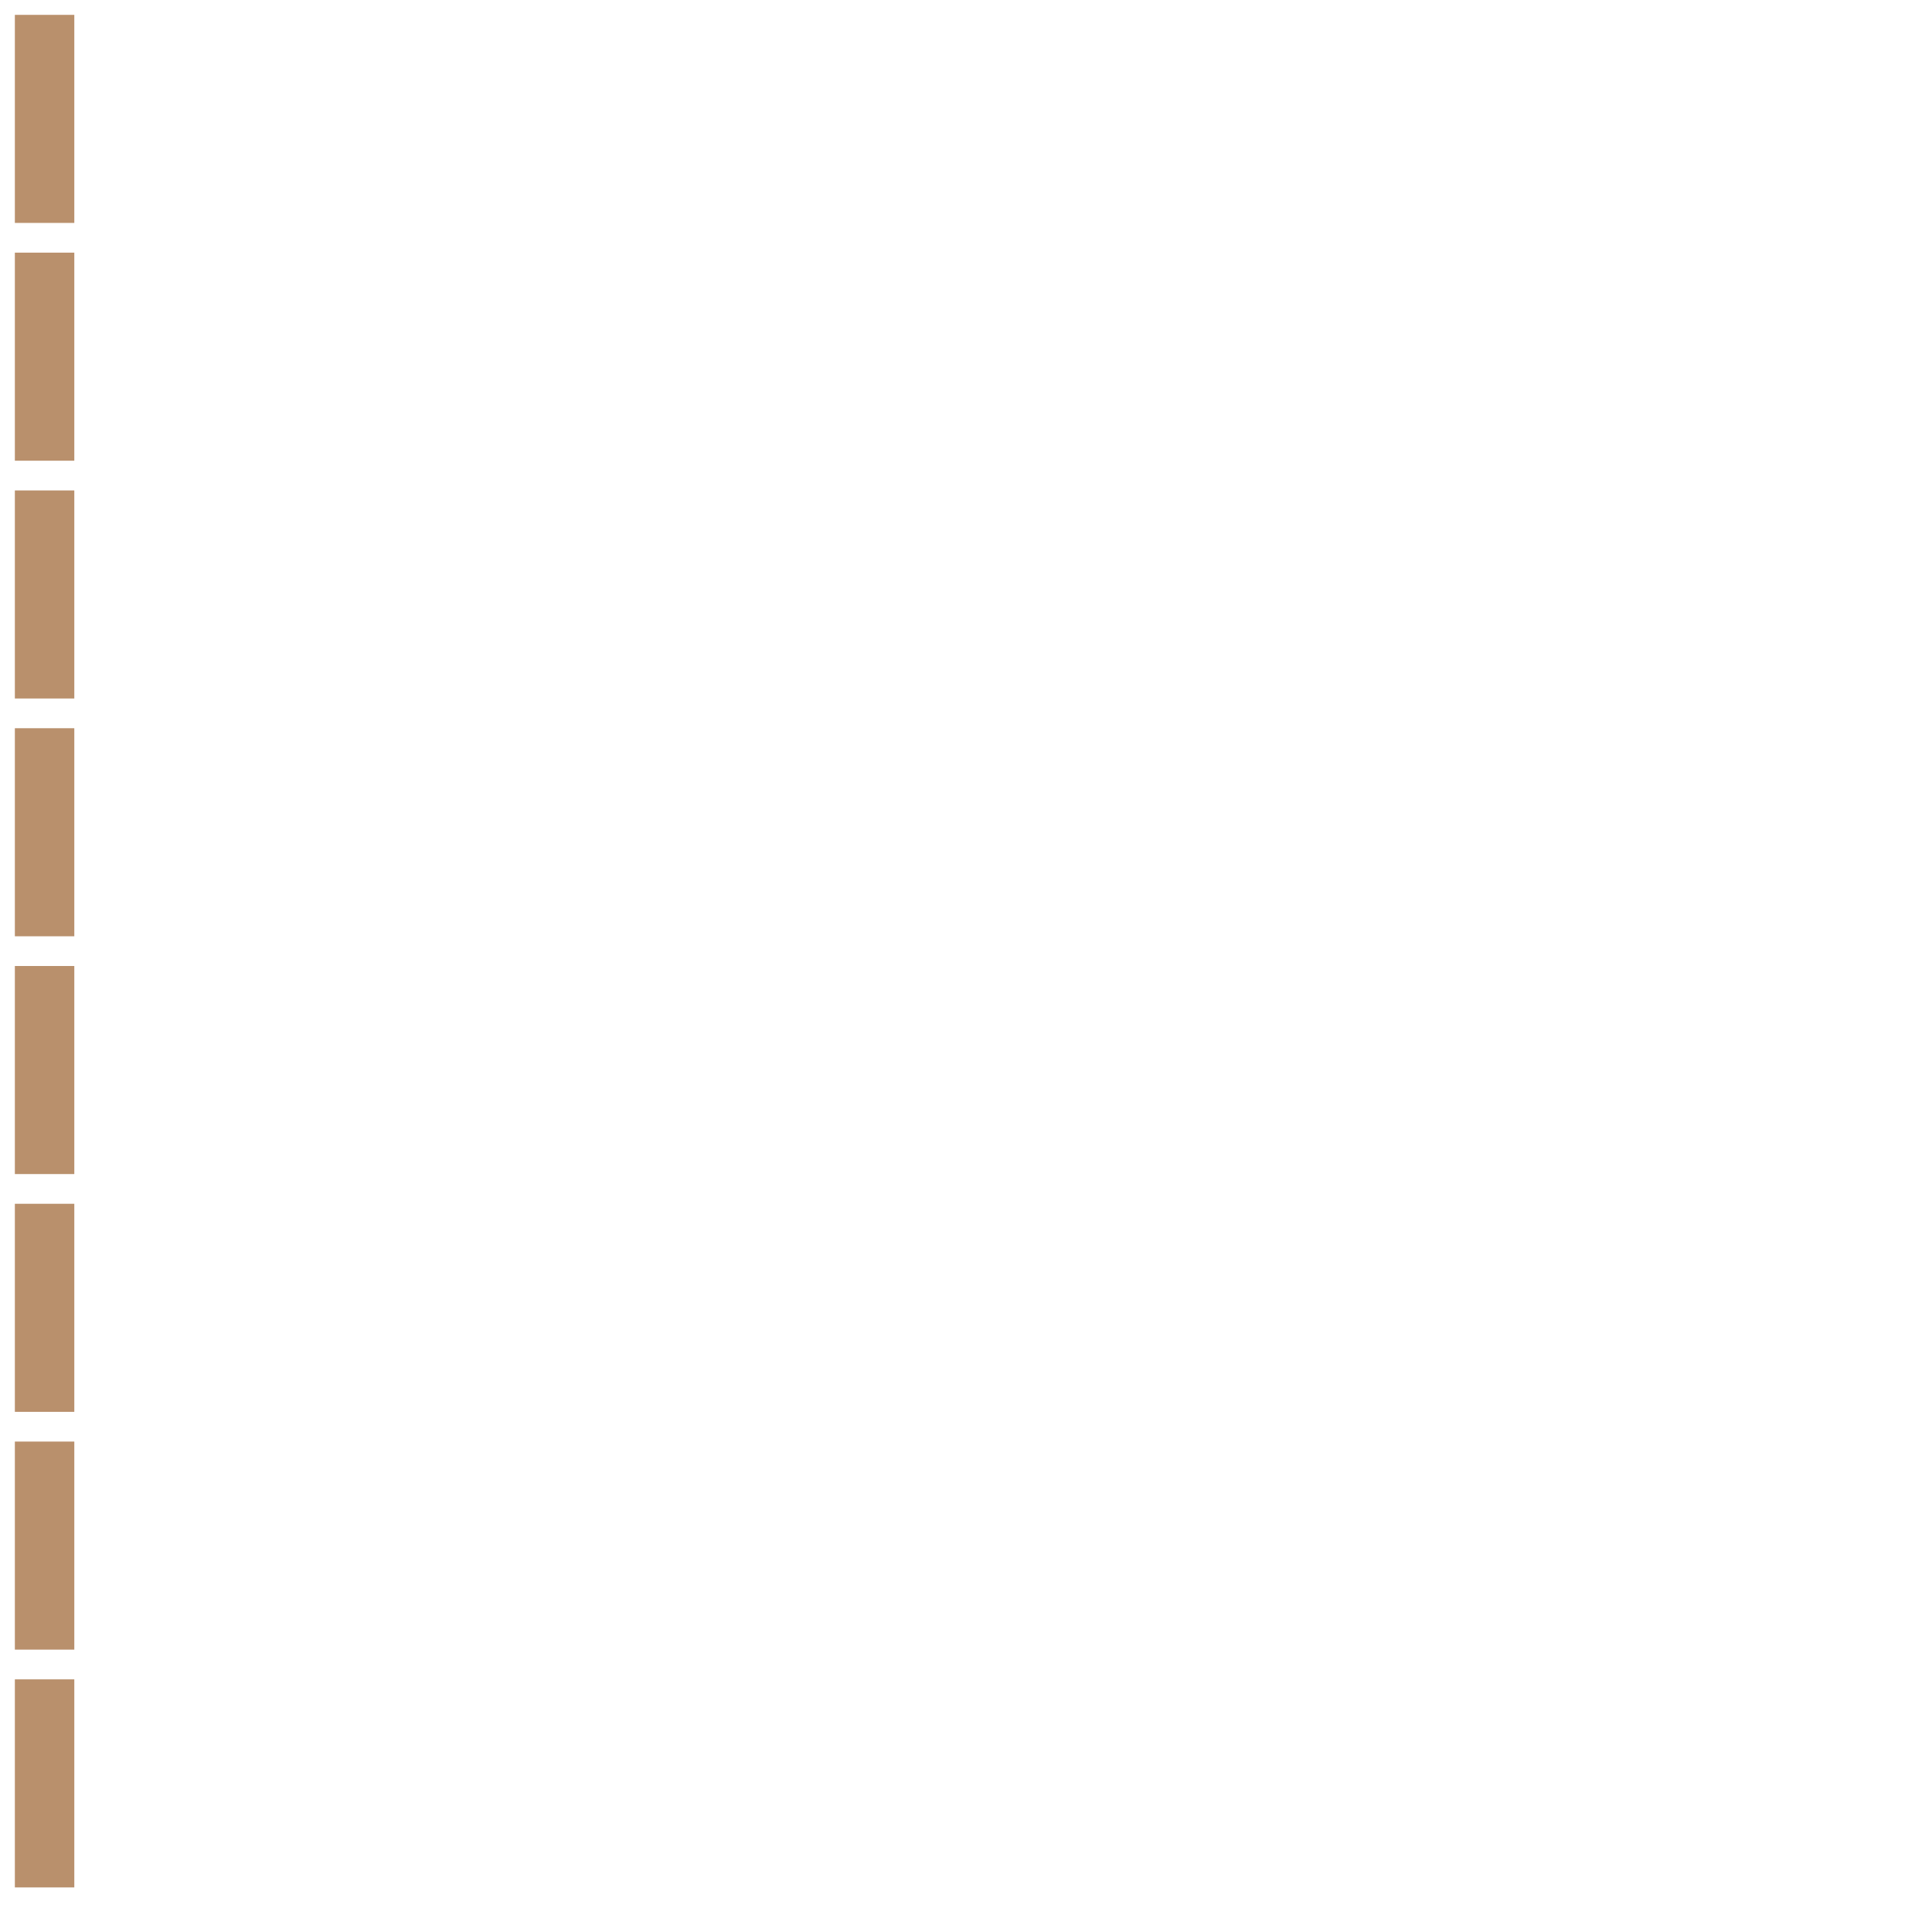 <?xml version="1.0" encoding="UTF-8" standalone="no"?>
<svg width="130px" height="130px" viewBox="0 0 130 130" version="1.1" xmlns="http://www.w3.org/2000/svg" xmlns:xlink="http://www.w3.org/1999/xlink" xmlns:sketch="http://www.bohemiancoding.com/sketch/ns">
    <!-- Generator: Sketch 3.3.3 (12081) - http://www.bohemiancoding.com/sketch -->
    <title></title>
    <desc>Created with Sketch.</desc>
    <defs></defs>
    <g id="Tileset" stroke="none" stroke-width="1" fill="none" fill-rule="evenodd" sketch:type="MSPage">
        <g id="objects" sketch:type="MSArtboardGroup" transform="translate(-1663, -895)" fill="#B9906C">
            <g id="Buildings-House-C-11" sketch:type="MSLayerGroup" transform="translate(1664, 896)">
                <path d="M0,80 L4,80 L4,94 L0,94 L0,80 Z M0,48 L4,48 L4,62 L0,62 L0,48 Z M0,64 L4,64 L4,78 L0,78 L0,64 Z M0,32 L4,32 L4,46 L0,46 L0,32 Z M0,0 L4,0 L4,14 L0,14 L0,0 Z M0,16 L4,16 L4,30 L0,30 L0,16 Z M0,112 L4,112 L4,126 L0,126 L0,112 Z M0,96 L4,96 L4,110 L0,110 L0,96 Z" id="Rectangle-5230" sketch:type="MSShapeGroup"></path>
            </g>
        </g>
    </g>
</svg>